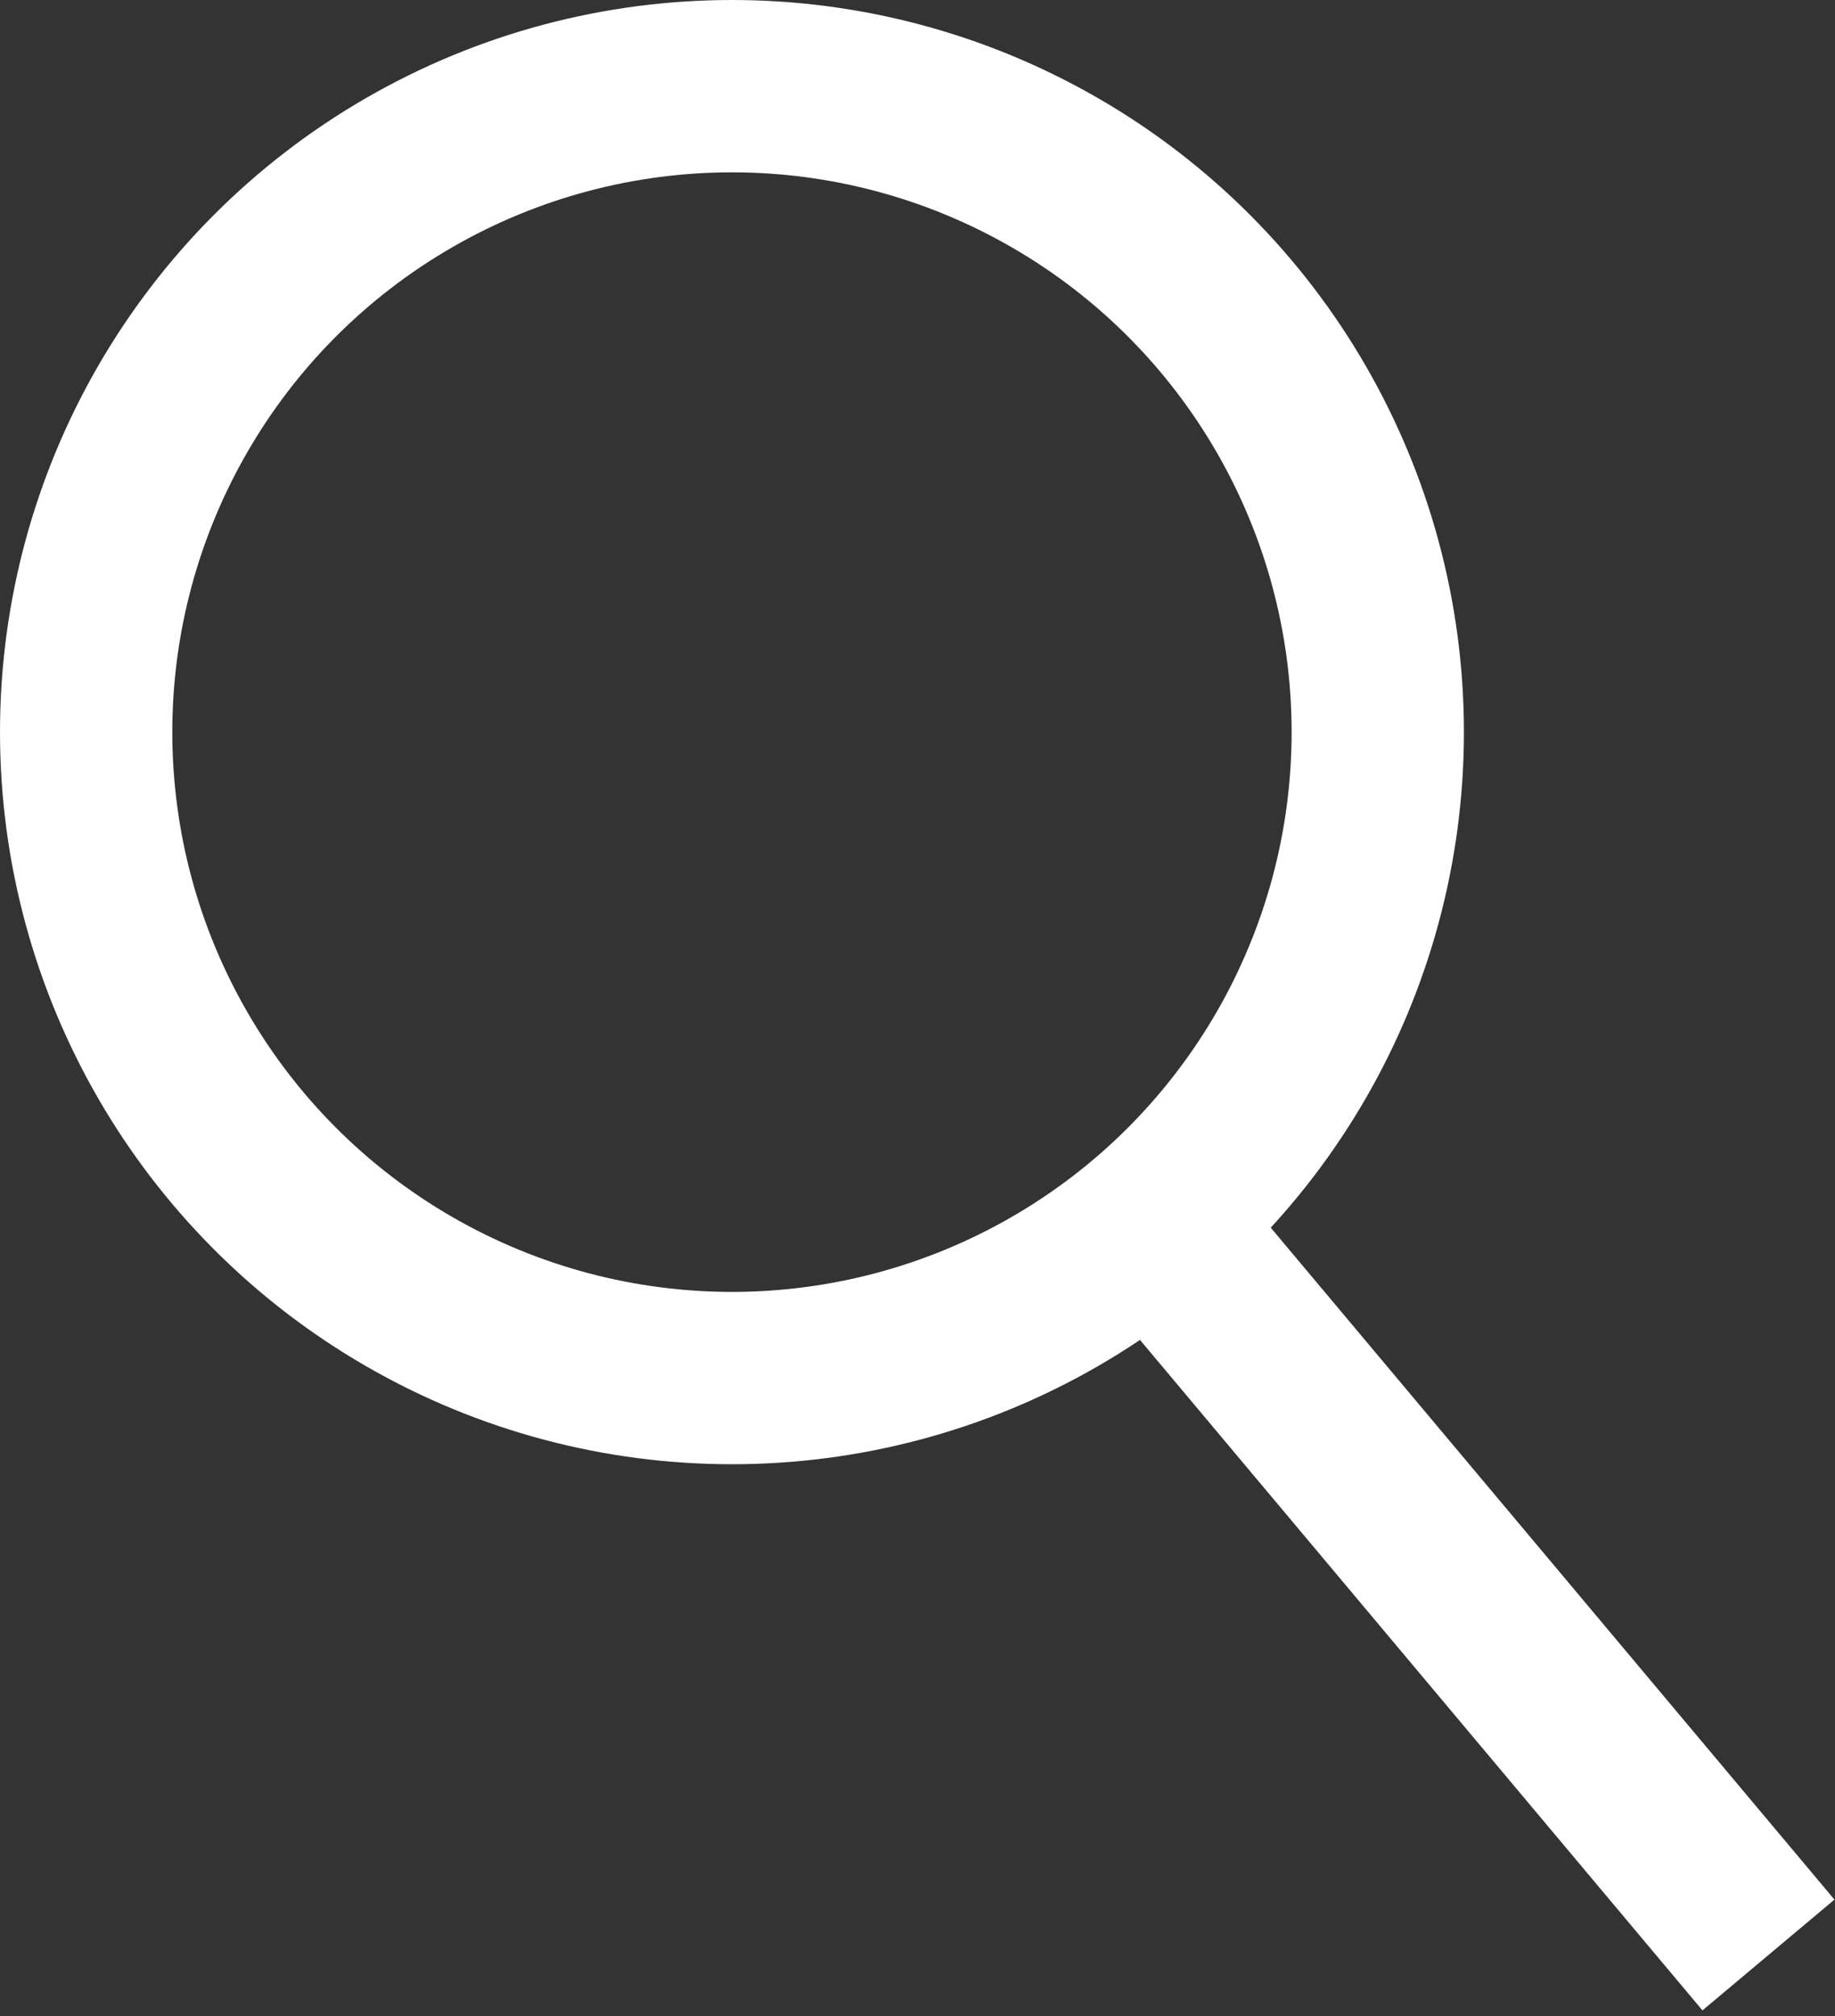 <?xml version="1.0" encoding="UTF-8"?>
<svg width="213px" height="234px" viewBox="0 0 213 234" version="1.1" xmlns="http://www.w3.org/2000/svg" xmlns:xlink="http://www.w3.org/1999/xlink">
    <rect x="0" y="0" width="213" height="234" fill="#333333" stroke="none"/>
    <!-- Generator: Sketch 52.4 (67378) - http://www.bohemiancoding.com/sketch -->
    <title>Group 9</title>
    <desc>Created with Sketch.</desc>
    <g id="Page-1" stroke="none" stroke-width="1" fill="none" fill-rule="evenodd">
        <g id="assets" transform="translate(-376, -1273)" stroke="#FFFFFF" stroke-width="20">
            <g id="Group-9" transform="translate(386, 1283)">
                <circle id="Oval" cx="74.963" cy="74.963" r="74.963"></circle>
                <path d="M157.527,123.168 L157.527,220.62" id="Line-4" stroke-linecap="square" transform="translate(157.527, 171.894) rotate(-40) translate(-157.527, -171.894) "></path>
            </g>
        </g>
    </g>
</svg>